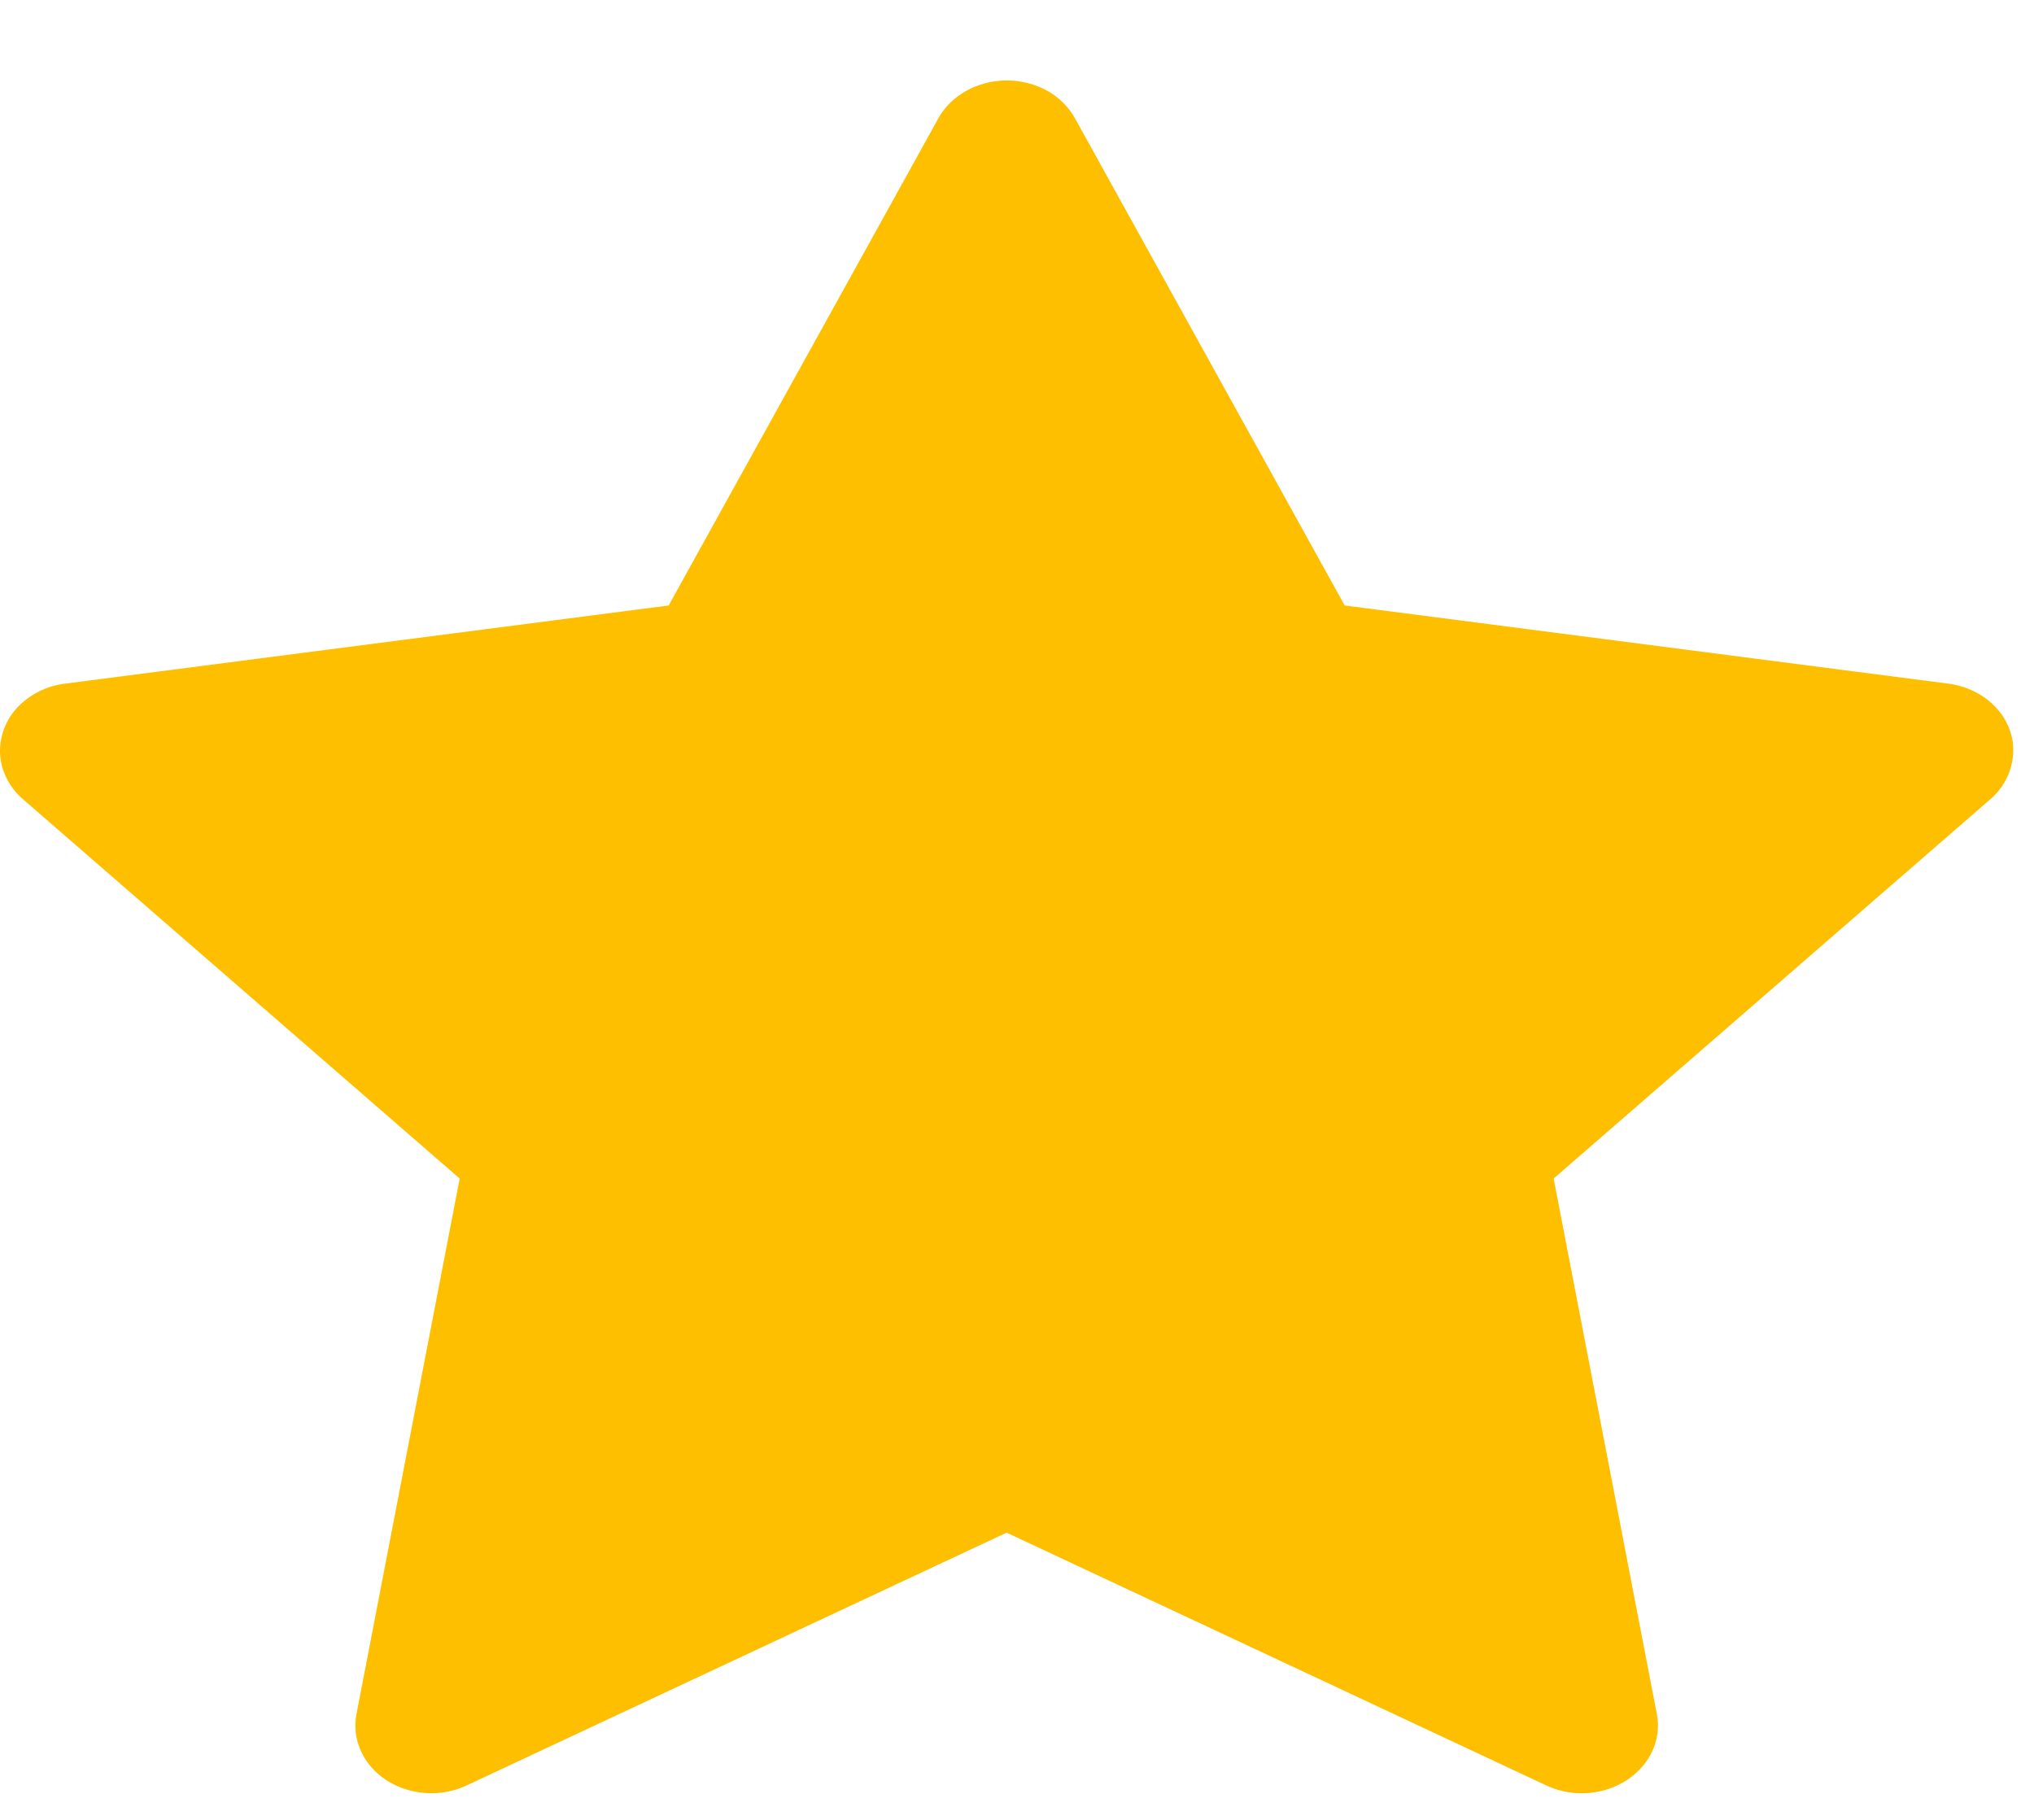 <svg width="19" height="17" fill="none" xmlns="http://www.w3.org/2000/svg"><path d="m18.199 6.386-5.638-.73-2.52-4.552a.673.673 0 0 0-.322-.287c-.351-.154-.777-.026-.953.287l-2.52 4.552-5.638.73a.743.743 0 0 0-.406.184.6.6 0 0 0-.202.45c.003.168.08.329.215.446l4.079 3.543-.964 5.003a.568.568 0 0 0 .042.345c.05.11.133.205.24.274a.784.784 0 0 0 .748.047l5.043-2.361 5.043 2.362a.782.782 0 0 0 .451.063c.386-.06.646-.386.58-.73l-.964-5.003 4.079-3.543a.61.61 0 0 0 .206-.362c.06-.346-.21-.667-.6-.718Z" fill="#FDBF00"/></svg>